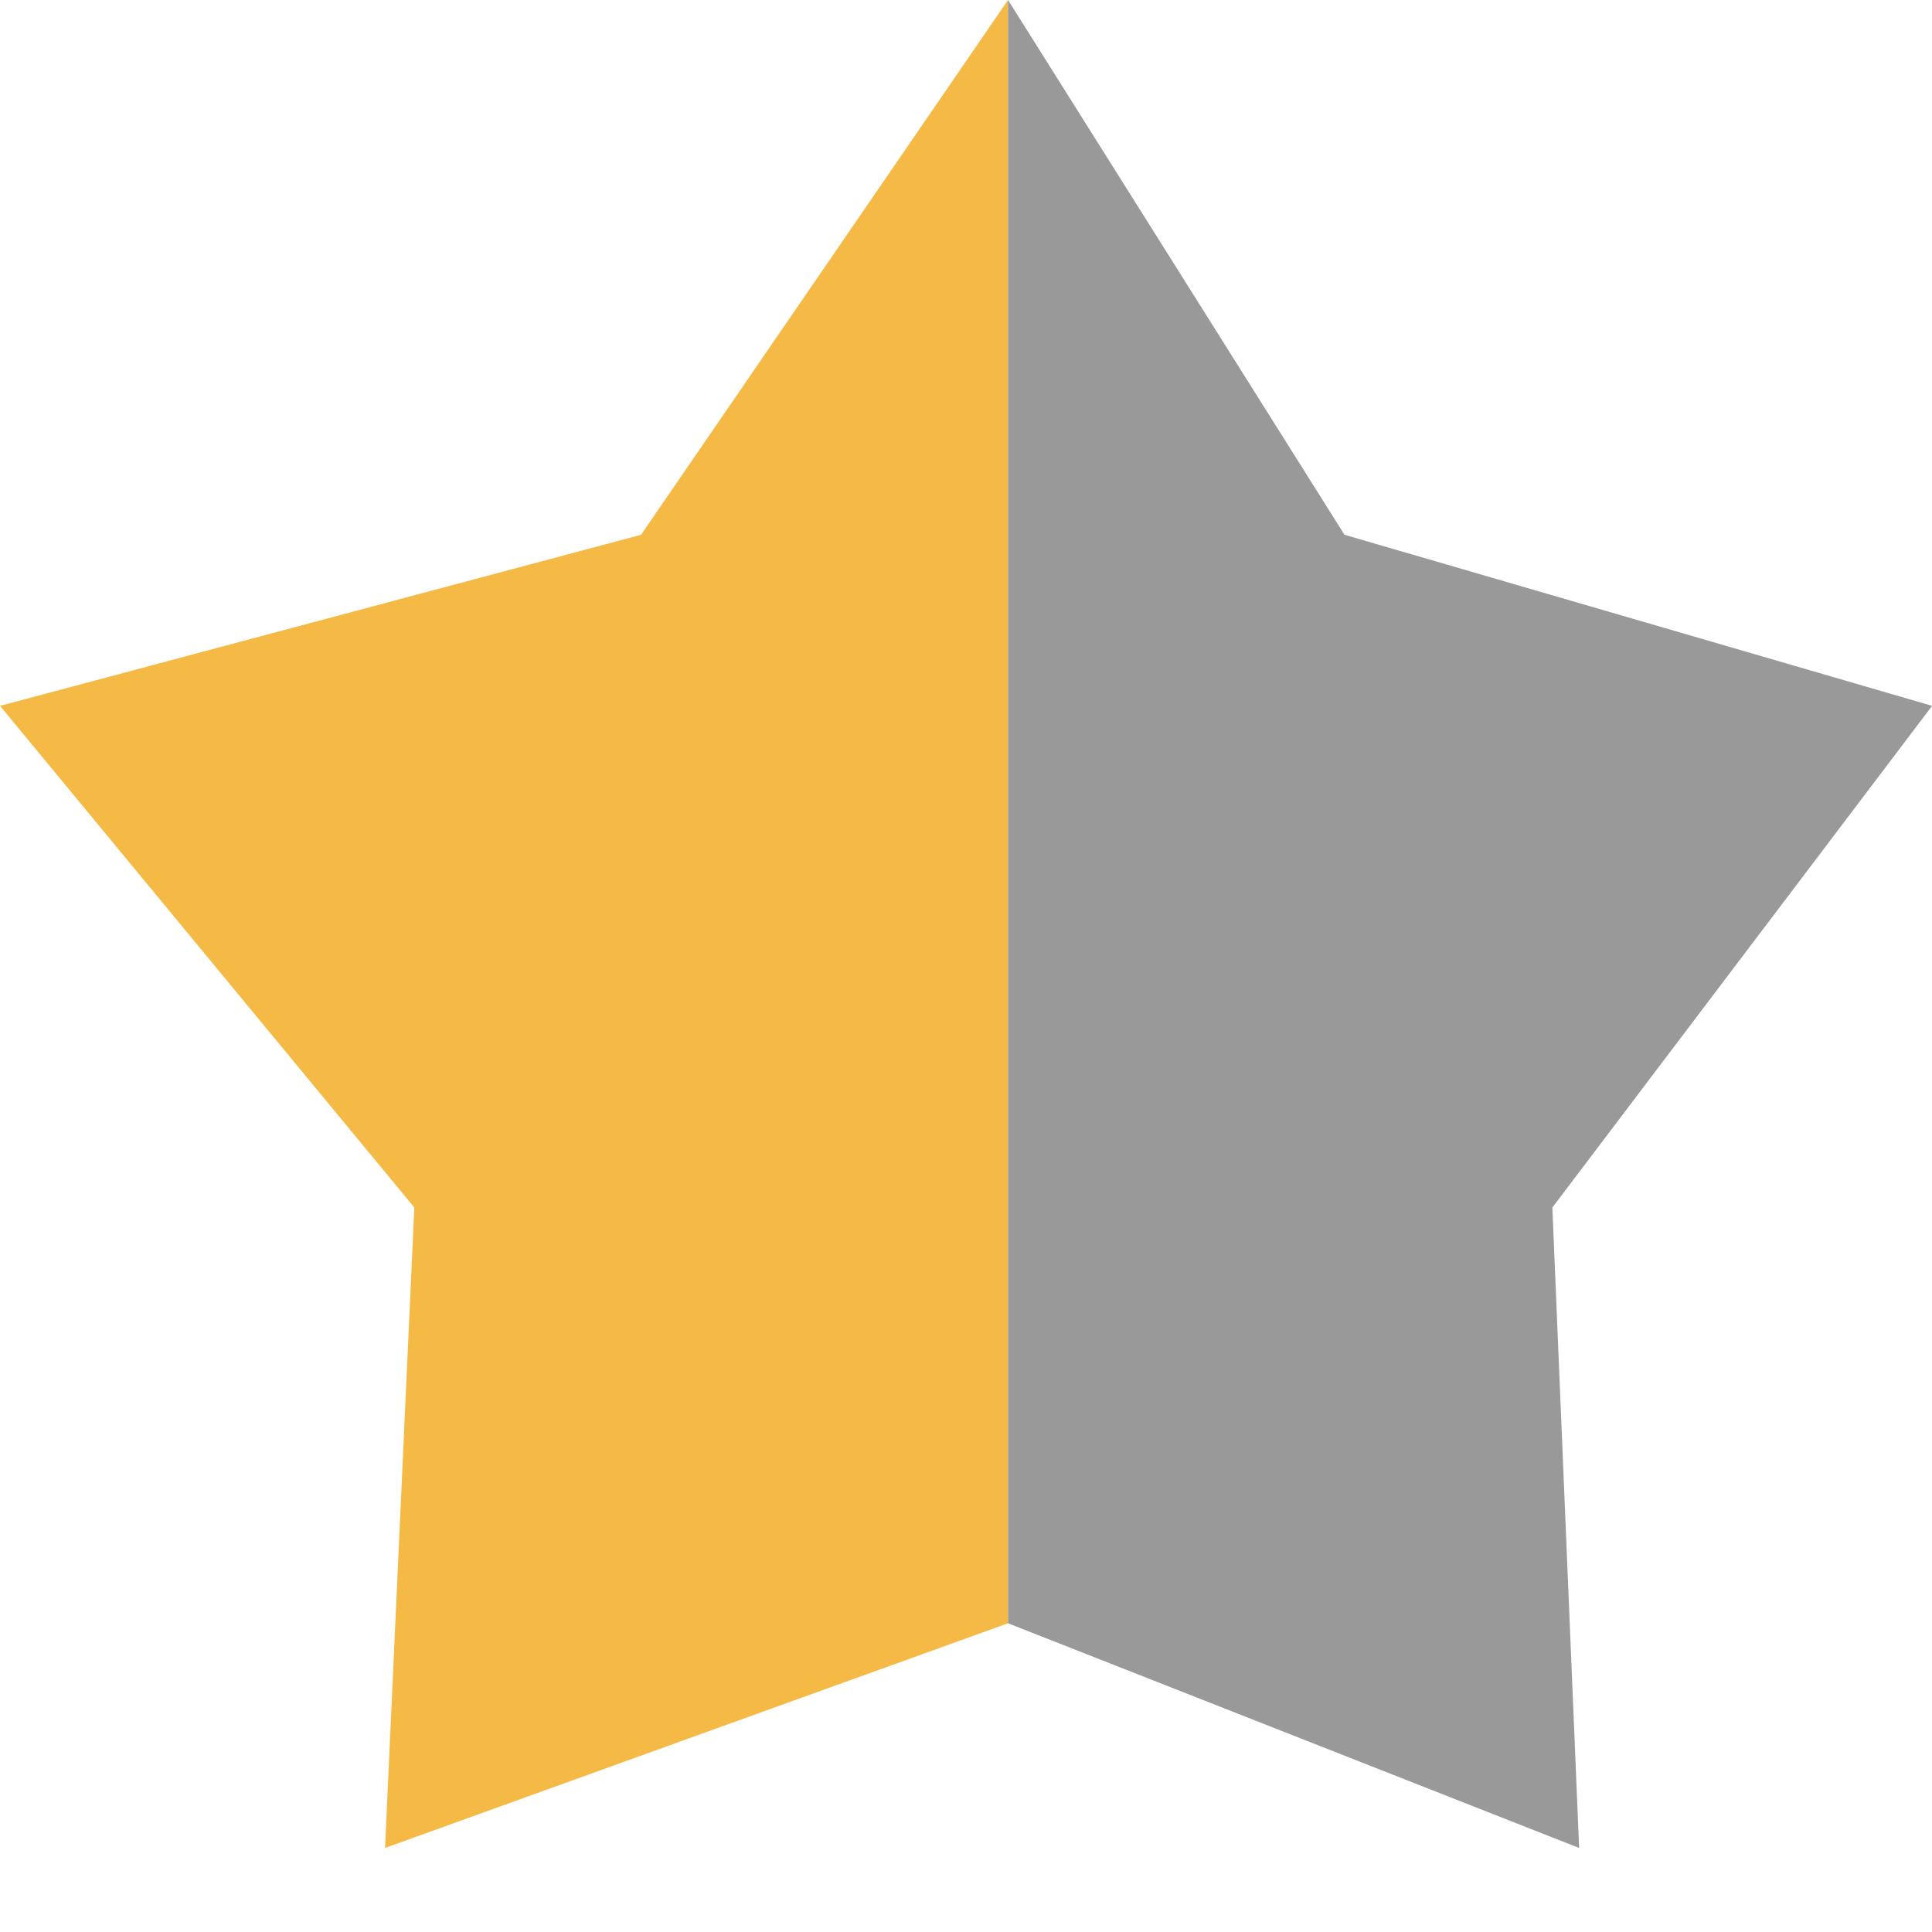 <svg width="20" height="20" viewBox="0 0 20 20" fill="none" xmlns="http://www.w3.org/2000/svg">
<path d="M3.986 19.13L10.435 16.804V0L6.636 5.536L0 7.307L4.289 12.5L3.986 19.13Z" fill="#F5B945"/>
<path d="M13.918 5.536L10.435 0V16.804L16.347 19.13L16.07 12.5L20.001 7.307L13.918 5.536Z" fill="#999999"/>
</svg>
